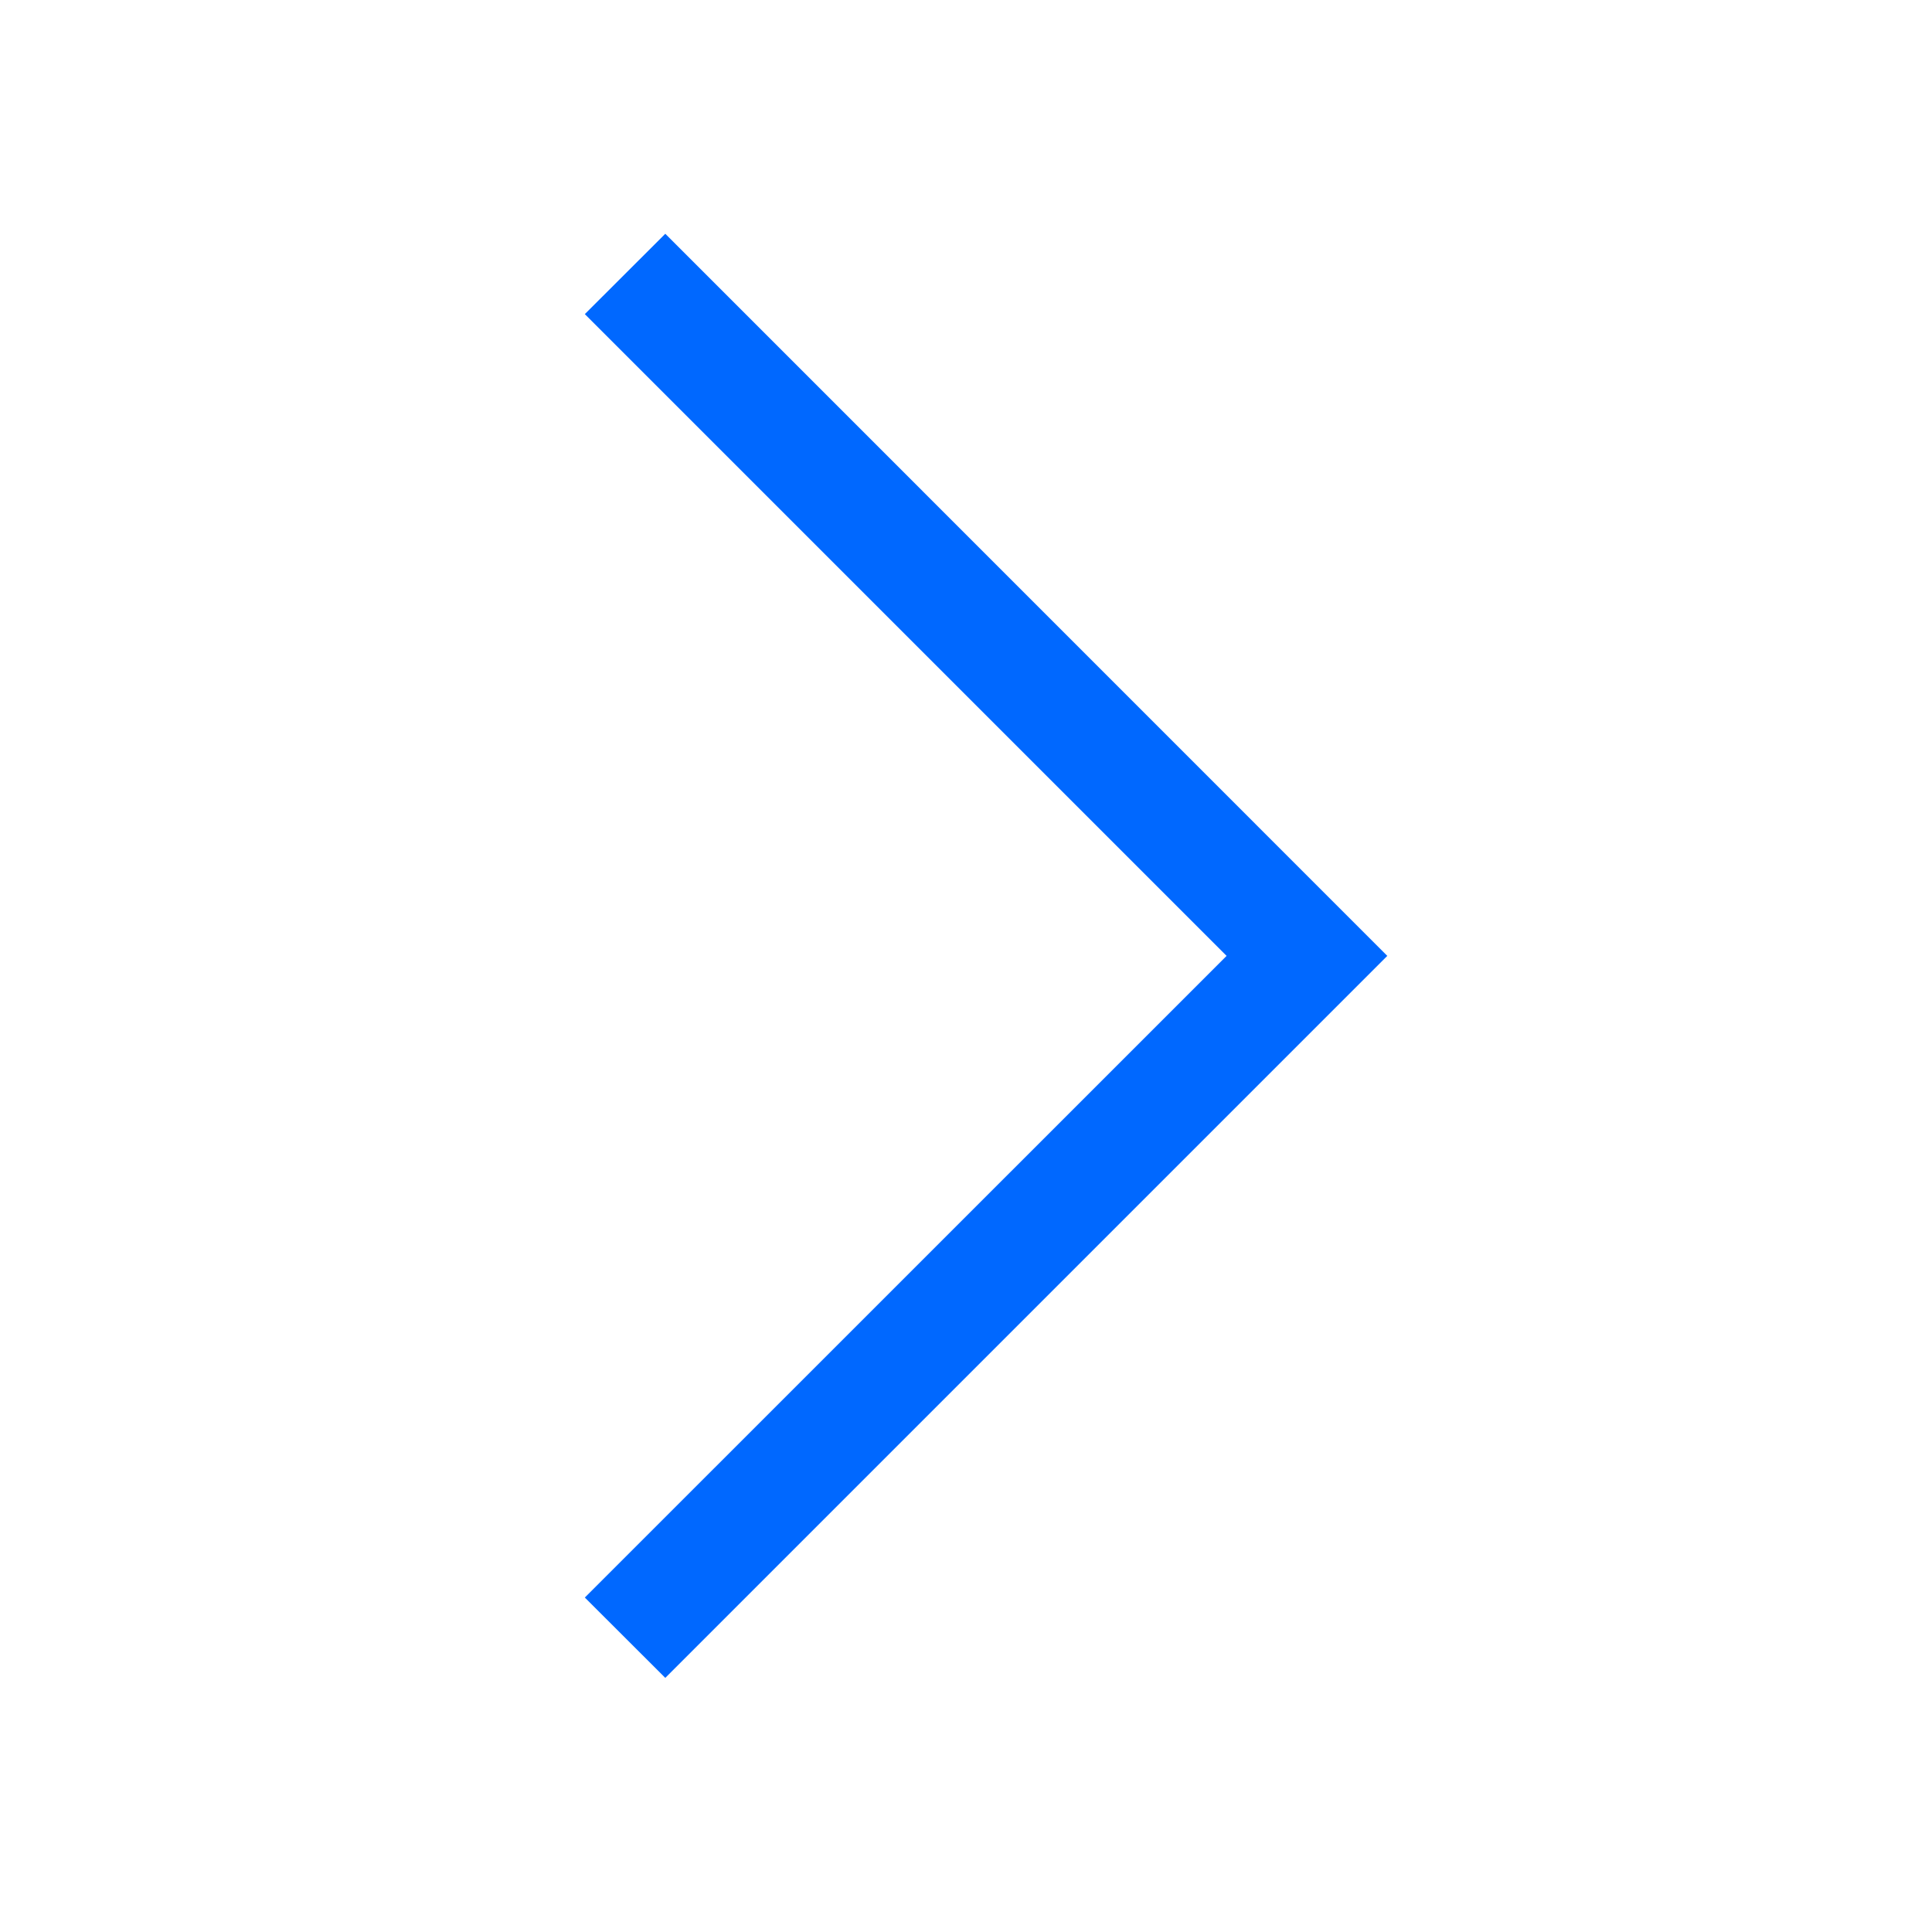 <svg width="17" height="17" viewBox="0 0 17 17" fill="none" xmlns="http://www.w3.org/2000/svg">
<path fill-rule="evenodd" clip-rule="evenodd" d="M10.793 8.411L5.146 2.764L5.854 2.057L12.207 8.411L5.854 14.764L5.146 14.057L10.793 8.411Z" fill="#0068FF"/>
</svg>
